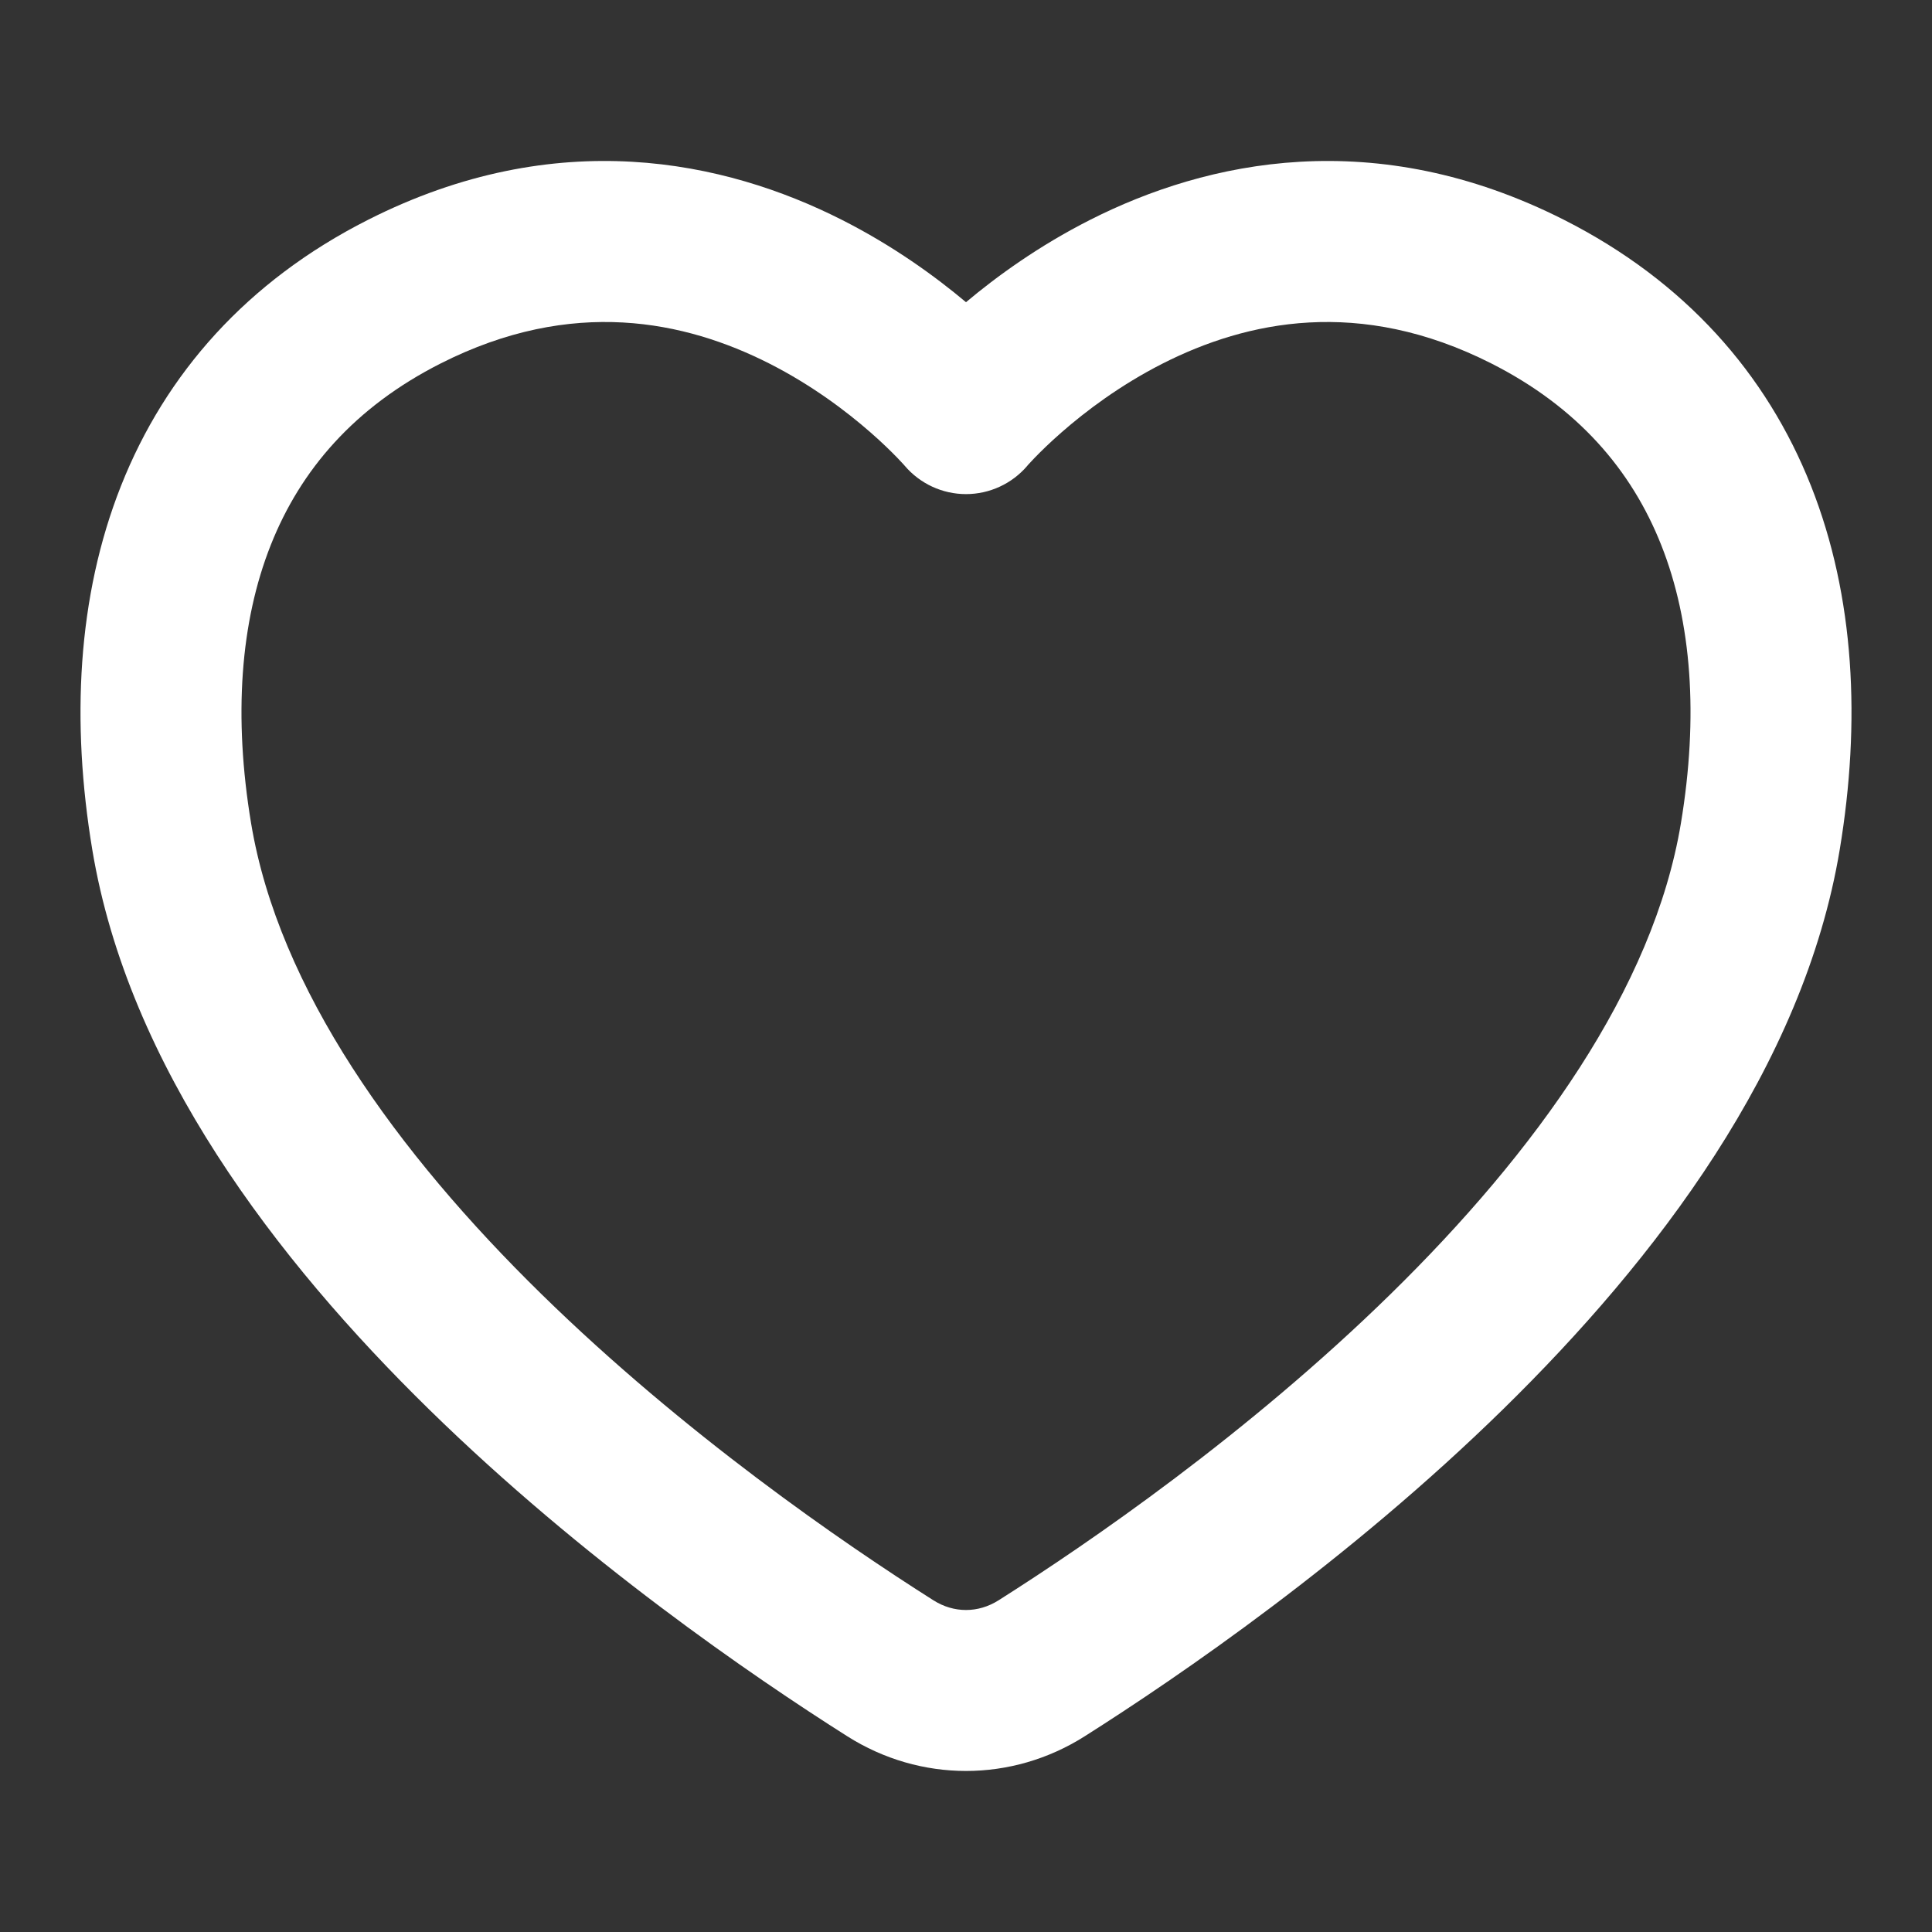<svg width="24" height="24" viewBox="0 0 24 24" fill="none" xmlns="http://www.w3.org/2000/svg">
<rect x="0" y="0" width="24" height="24" fill="#333333" stroke="none"/>
<path fill-rule="evenodd" clip-rule="evenodd" d="M10.458 2.731C11.098 3.055 11.62 3.435 12 3.754C12.38 3.435 12.902 3.055 13.542 2.731C14.993 1.996 17.081 1.542 19.429 2.731C20.929 3.491 21.944 4.64 22.497 6.036C23.042 7.413 23.116 8.972 22.854 10.553C22.407 13.248 20.565 15.652 18.673 17.505C16.758 19.381 14.658 20.819 13.474 21.569C12.568 22.143 11.433 22.143 10.526 21.569C9.342 20.819 7.242 19.381 5.327 17.505C3.435 15.652 1.593 13.248 1.146 10.553C0.884 8.972 0.958 7.413 1.503 6.036C2.056 4.64 3.07 3.491 4.571 2.731C6.919 1.542 9.007 1.996 10.458 2.731ZM11.238 5.785C11.428 6.009 11.707 6.138 12 6.138C12.293 6.138 12.571 6.009 12.761 5.787C12.761 5.786 12.761 5.786 12.762 5.786C12.762 5.786 12.762 5.785 12.762 5.785L12.777 5.768C12.793 5.751 12.819 5.722 12.855 5.685C12.928 5.61 13.04 5.499 13.188 5.37C13.486 5.109 13.915 4.784 14.445 4.515C15.486 3.988 16.887 3.685 18.526 4.515C19.596 5.057 20.267 5.837 20.637 6.772C21.015 7.726 21.101 8.9 20.881 10.226C20.539 12.284 19.072 14.315 17.274 16.076C15.499 17.814 13.53 19.167 12.404 19.88C12.151 20.04 11.849 20.04 11.596 19.88C10.47 19.167 8.501 17.814 6.726 16.076C4.928 14.315 3.461 12.284 3.119 10.226C2.899 8.9 2.985 7.726 3.363 6.772C3.733 5.837 4.404 5.057 5.474 4.515C7.113 3.685 8.514 3.988 9.555 4.515C10.085 4.784 10.514 5.109 10.812 5.37C10.96 5.499 11.072 5.61 11.145 5.685C11.181 5.722 11.207 5.751 11.223 5.768L11.238 5.785Z" fill="white"/>
</svg>
